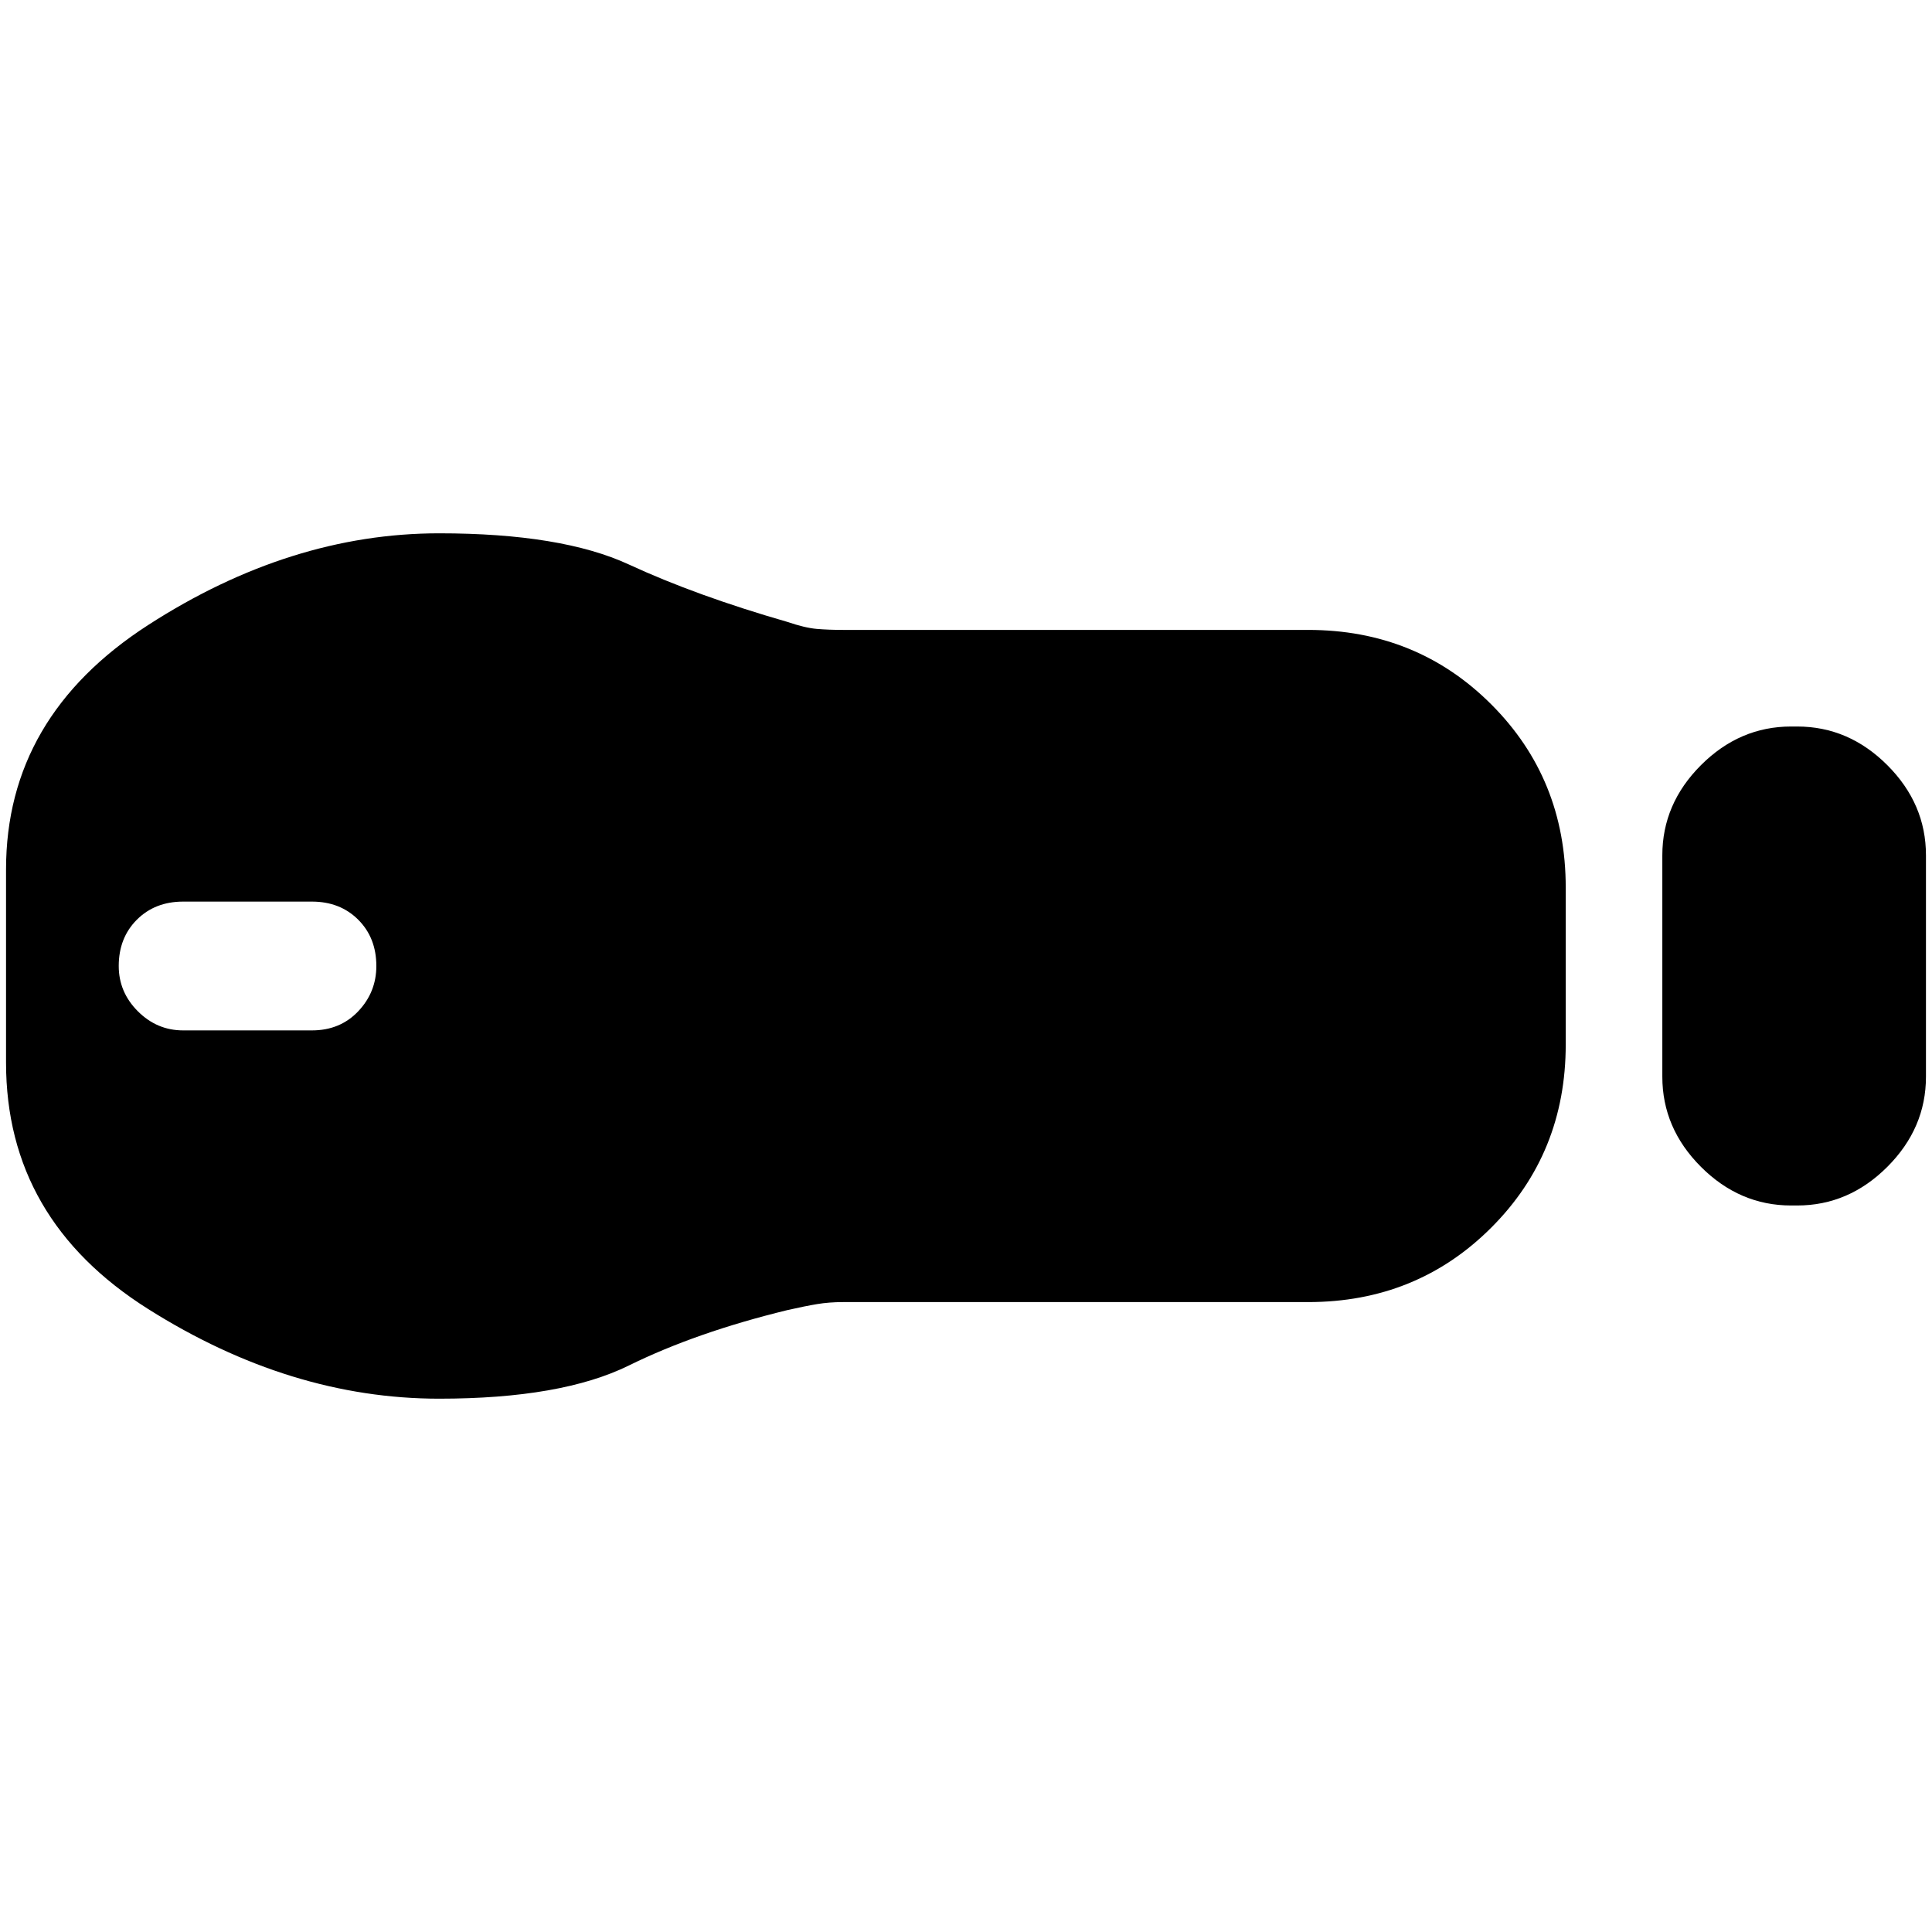 <svg xmlns="http://www.w3.org/2000/svg" height="20" viewBox="0 -960 960 960" width="20"><path d="M890-361q-25.6 0-44.8-19.2Q826-399.4 826-425v-110q0-25.6 19.2-44.8Q864.4-599 890-599h3q25.6 0 44.8 19.2Q957-560.6 957-535v110q0 25.6-19.2 44.8Q918.6-361 893-361h-3Zm-240 48H418.94q-6.94 0-12.94 1-6 1-14.83 3-45.17 11-78.67 27.5T218.21-265q-73.96 0-144.59-44.55Q3-354.09 3-432v-96q0-75.85 70.62-121.43Q144.25-695 218.21-695q60.79 0 94.29 15.5Q346-664 391.17-651q8.83 3 14.68 3.5 5.84.5 13.15.5h231q54 0 91 37t37 91v78q0 54-37 91t-91 37ZM91-448h64q14 0 23-9.5t9-22.5q0-14-9-23t-23-9H91q-14 0-23 9t-9 23q0 13 9.5 22.5T91-448Z"/></svg>